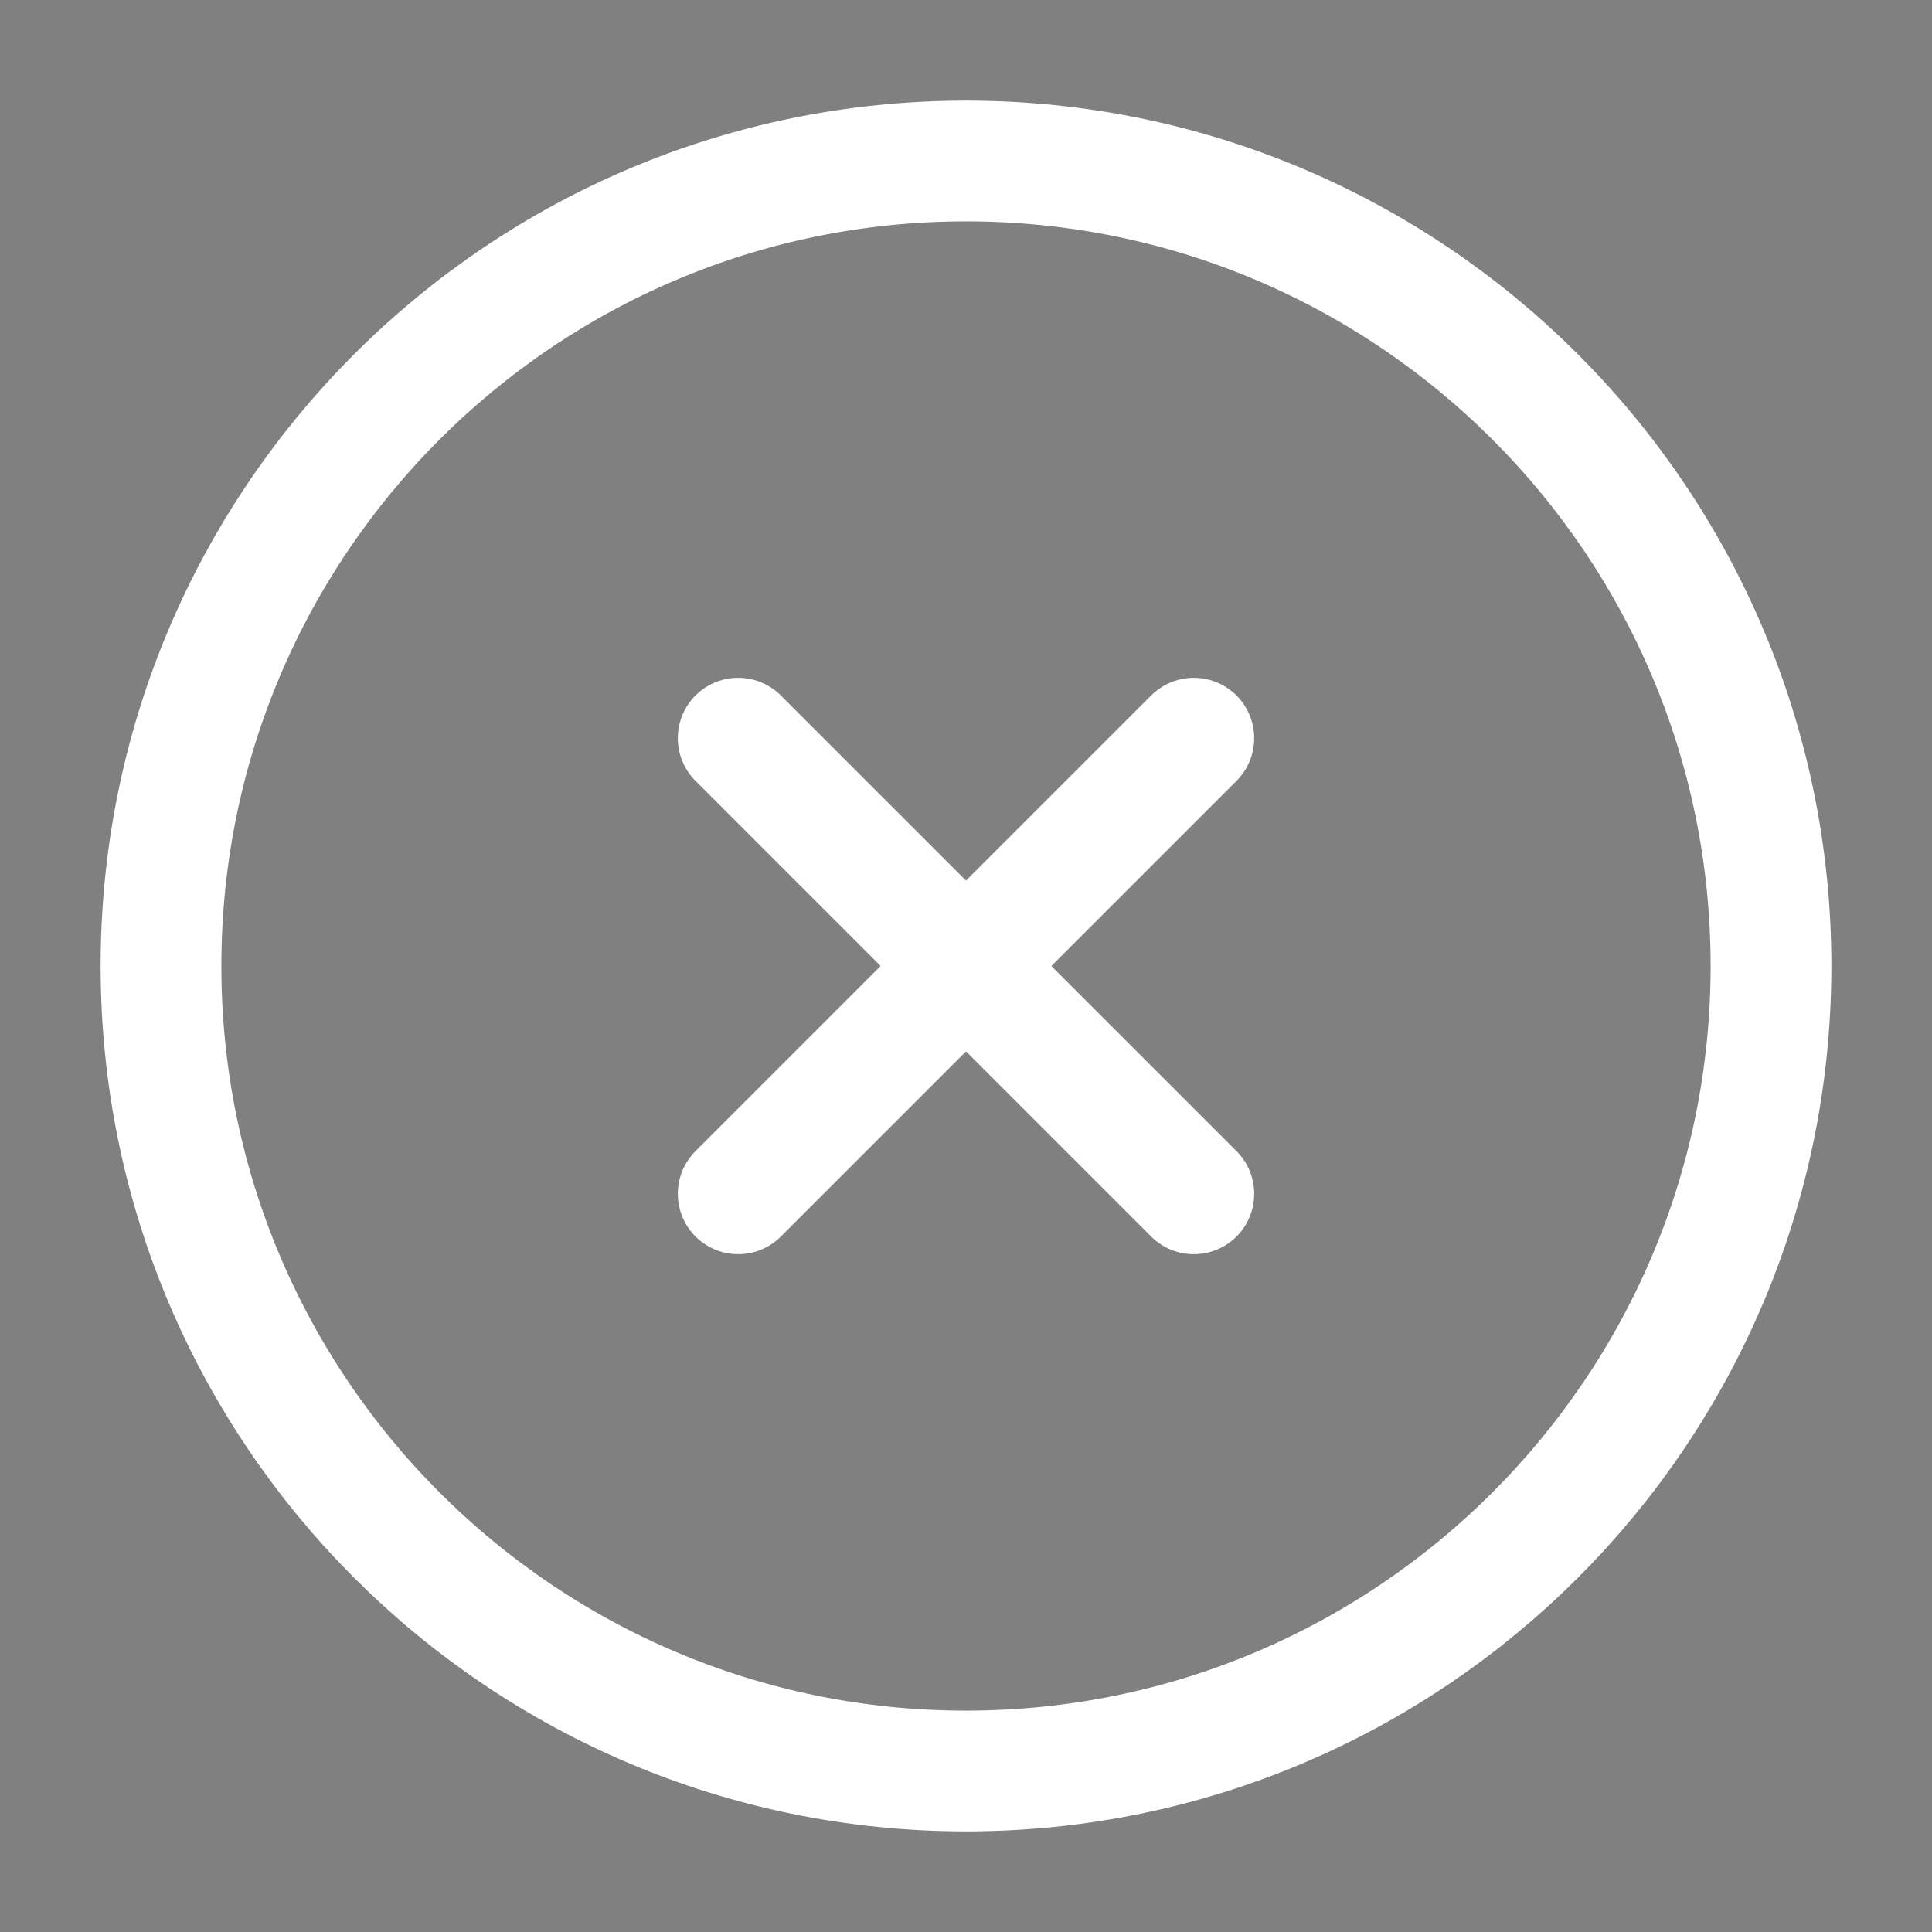 <?xml version="1.0"?>
<svg width="24" height="24" xmlns="http://www.w3.org/2000/svg" xmlns:svg="http://www.w3.org/2000/svg">
 <rect width="100%" height="100%" fill="#808080" stroke="none"/>
 <g class="layer">
  <title>Layer 1</title>
  <path d="m12,12l2.83,2.83m-5.66,0l2.83,-2.83l-2.83,2.83zm5.66,-5.66l-2.83,2.83l2.83,-2.83zm-2.83,2.83l-2.83,-2.83l2.83,2.83z" id="svg_1" stroke="#ffffff" stroke-linecap="round" stroke-linejoin="round" stroke-width="1.5"/>
  <path d="m12,22c5.52,0 10,-4.48 10,-10c0,-5.52 -4.48,-10 -10,-10c-5.52,0 -10,4.48 -10,10c0,5.52 4.48,10 10,10z" fill="none" id="svg_2" stroke="#ffffff" stroke-linecap="round" stroke-linejoin="round" stroke-width="1.5"/>
 </g>
</svg>